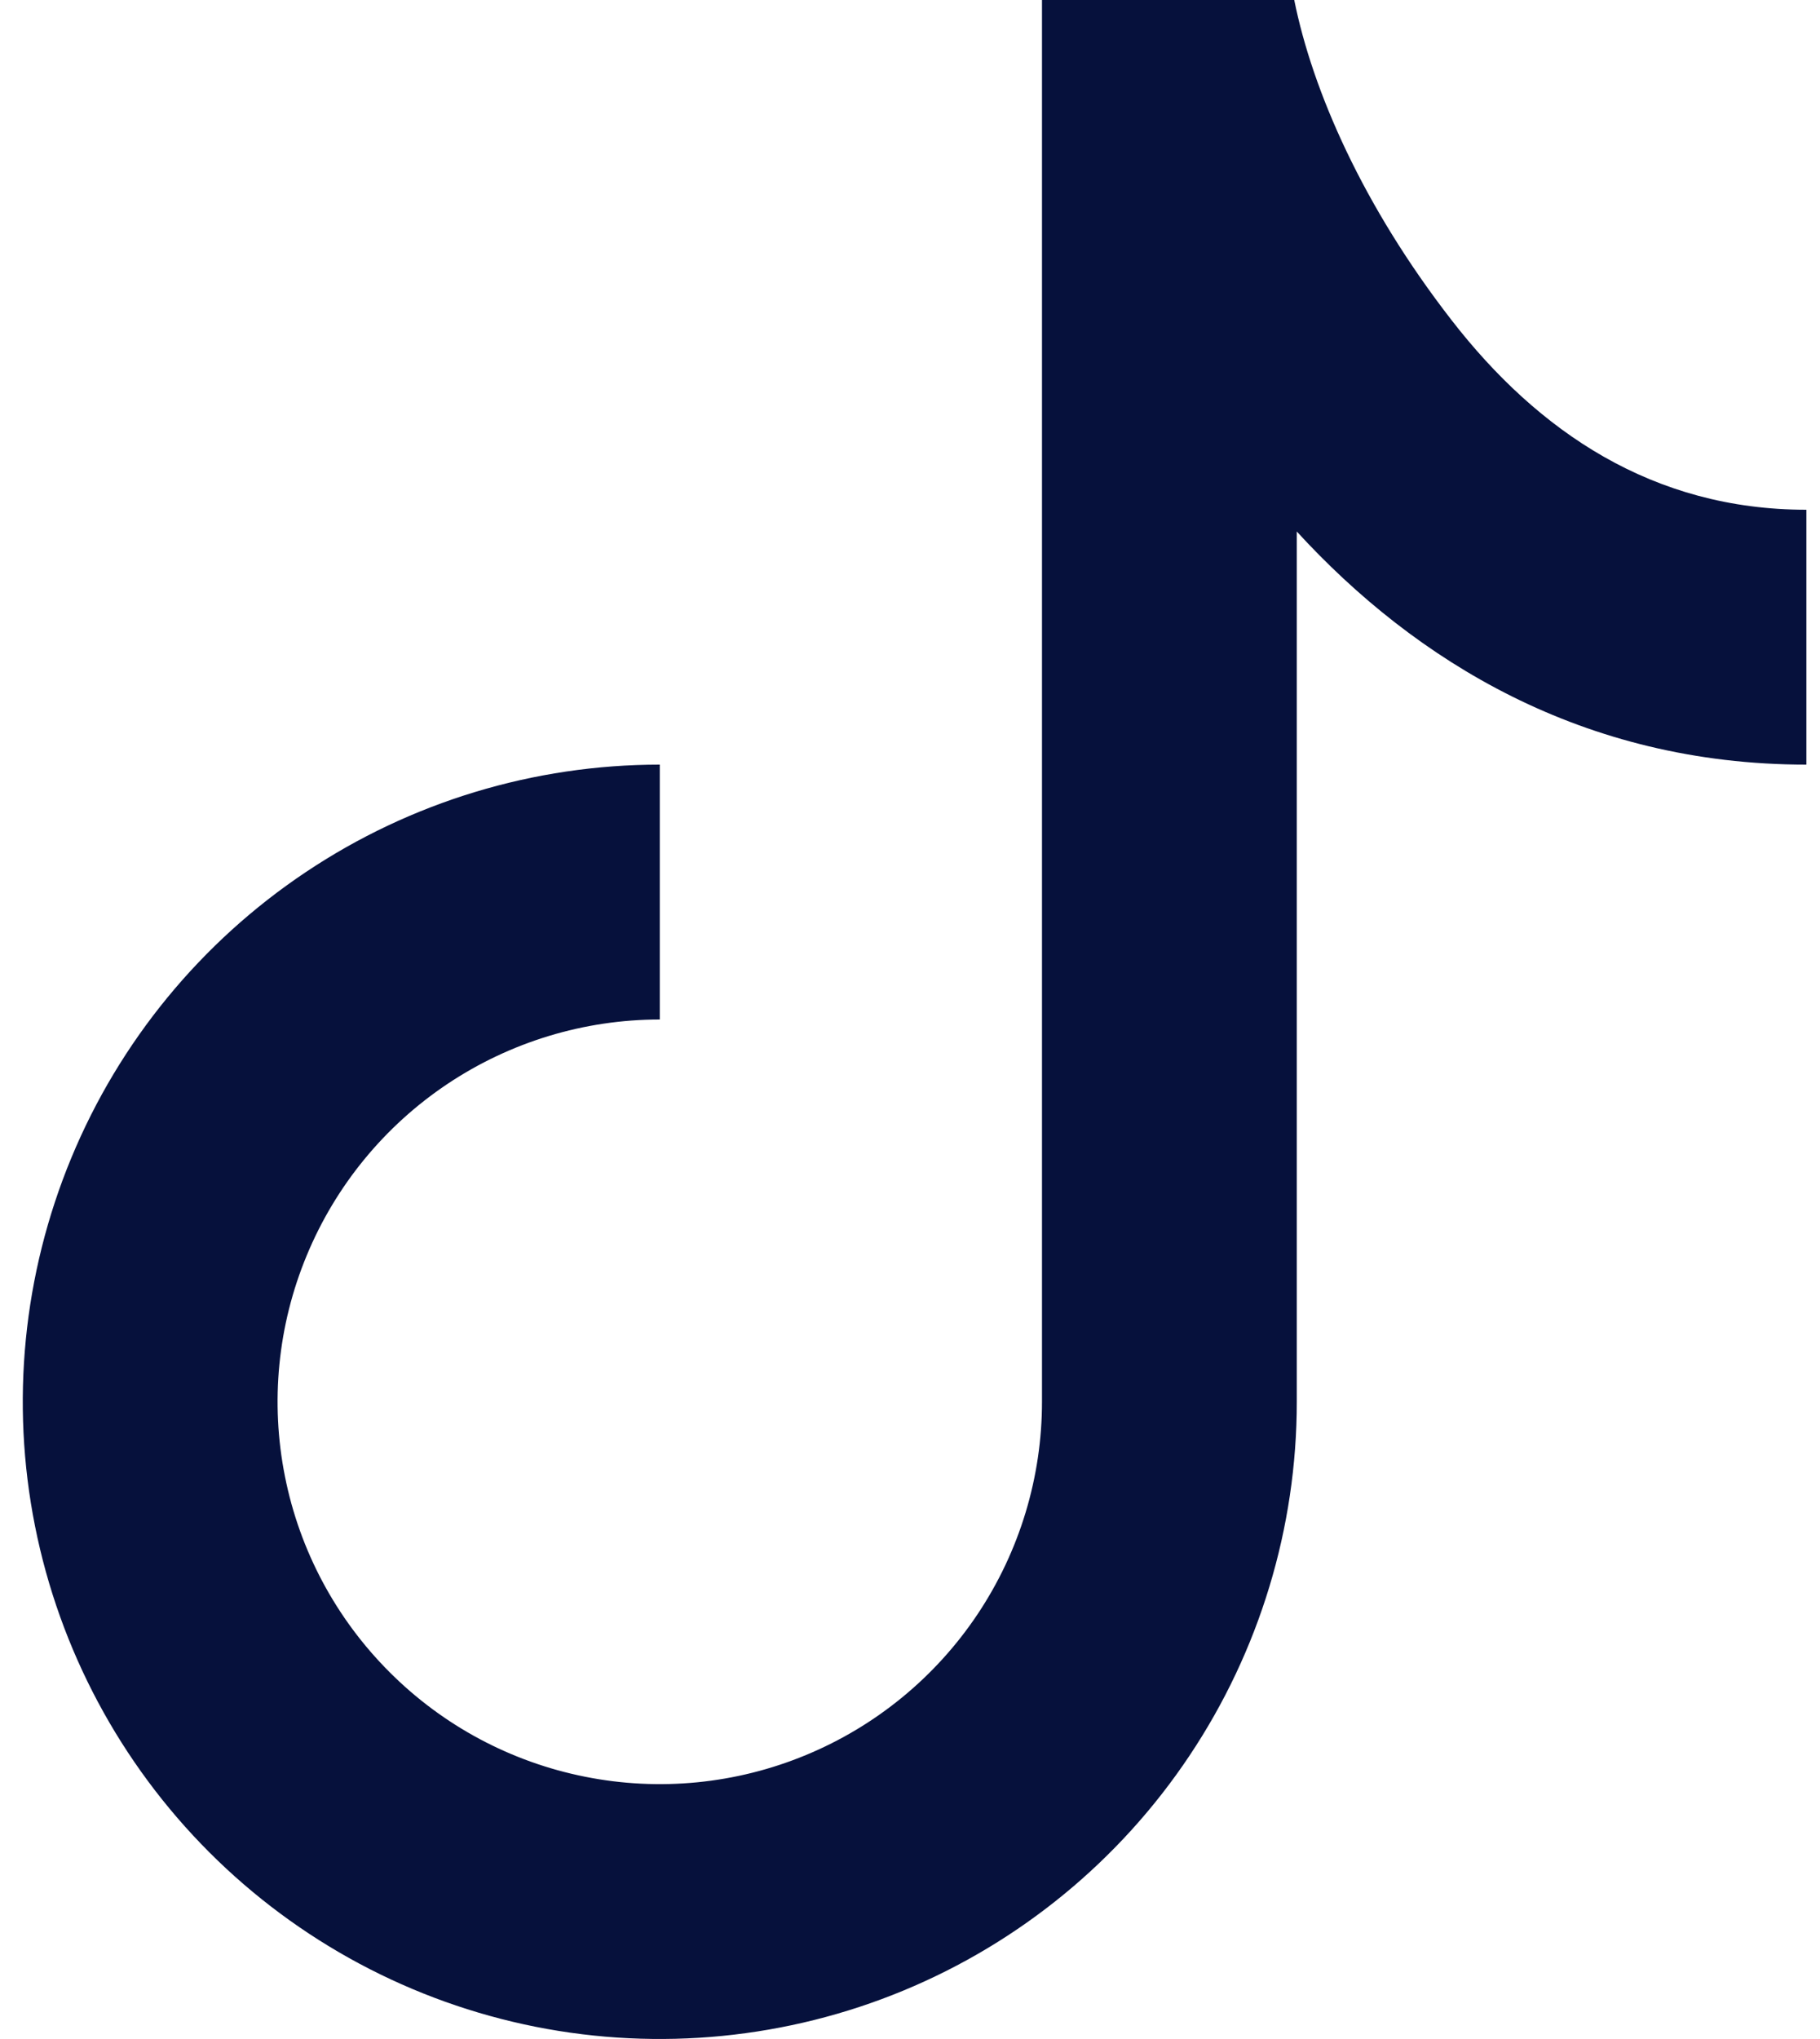 <svg width="25" height="28" viewBox="0 0 25 28" fill="none" xmlns="http://www.w3.org/2000/svg">
<path d="M14.313 0H17.778C18.03 1.251 18.723 2.83 19.939 4.396C21.129 5.931 22.708 7 24.813 7V10.5C21.745 10.5 19.441 9.075 17.813 7.299V19.25C17.813 20.981 17.3 22.672 16.338 24.111C15.377 25.55 14.01 26.672 12.412 27.334C10.813 27.996 9.053 28.169 7.356 27.832C5.659 27.494 4.1 26.661 2.876 25.437C1.652 24.213 0.819 22.654 0.481 20.957C0.143 19.26 0.317 17.5 0.979 15.902C1.641 14.303 2.763 12.936 4.202 11.975C5.641 11.013 7.332 10.5 9.063 10.5V14C8.025 14 7.01 14.308 6.146 14.885C5.283 15.462 4.61 16.282 4.213 17.241C3.815 18.2 3.711 19.256 3.914 20.274C4.116 21.293 4.616 22.228 5.351 22.962C6.085 23.697 7.02 24.197 8.039 24.399C9.057 24.602 10.113 24.498 11.072 24.1C12.031 23.703 12.851 23.03 13.428 22.167C14.005 21.303 14.313 20.288 14.313 19.25V0Z" fill="#06113C"/>
</svg>
